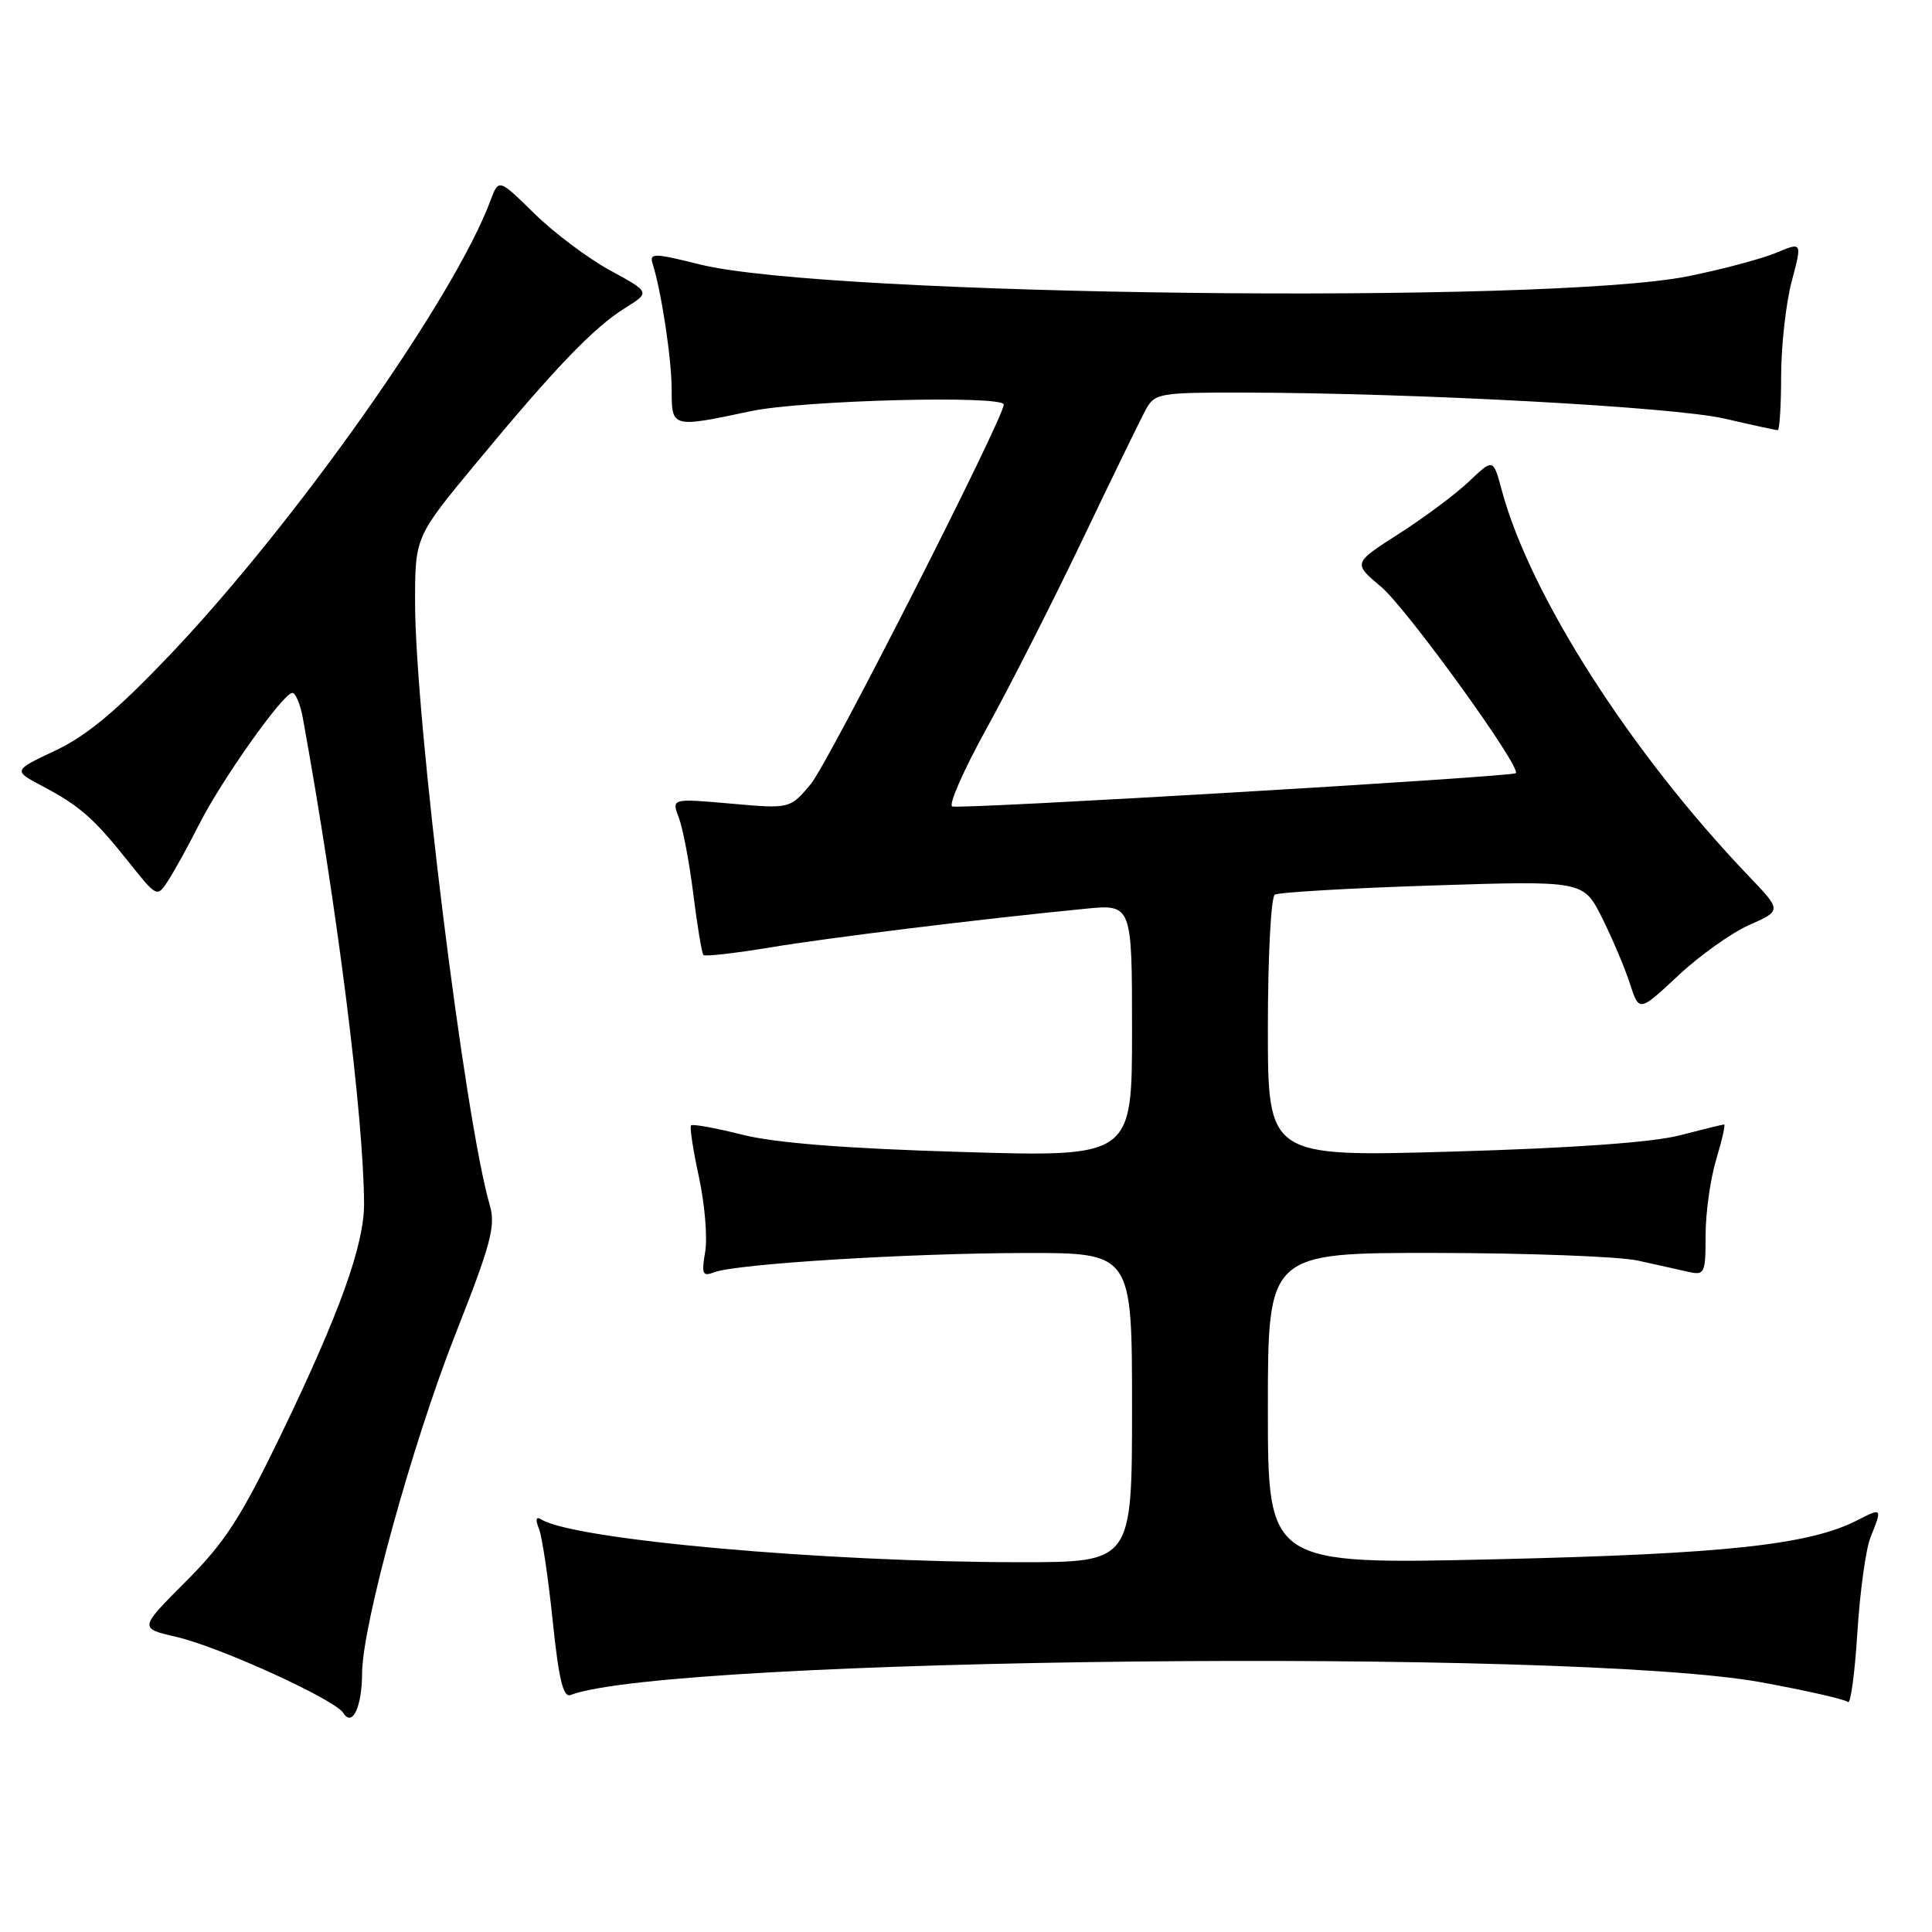 <?xml version="1.0" encoding="UTF-8" standalone="no"?>
<!DOCTYPE svg PUBLIC "-//W3C//DTD SVG 1.1//EN" "http://www.w3.org/Graphics/SVG/1.1/DTD/svg11.dtd" >
<svg xmlns="http://www.w3.org/2000/svg" xmlns:xlink="http://www.w3.org/1999/xlink" version="1.1" viewBox="0 0 256 256">
 <g >
 <path fill="currentColor"
d=" M 47.98 221.70 C 48.01 215.31 54.63 191.28 60.38 176.70 C 65.06 164.83 65.70 162.44 64.90 159.70 C 61.58 148.31 55.01 95.27 55.00 79.82 C 55.00 71.13 55.00 71.13 63.13 61.32 C 73.55 48.73 78.68 43.39 82.83 40.81 C 86.17 38.73 86.17 38.73 80.83 35.82 C 77.90 34.22 73.38 30.83 70.79 28.28 C 66.08 23.66 66.08 23.66 64.99 26.58 C 60.16 39.52 39.21 69.22 22.53 86.76 C 15.54 94.11 11.54 97.46 7.38 99.43 C 1.72 102.10 1.72 102.10 5.61 104.16 C 10.58 106.79 12.42 108.41 17.05 114.22 C 20.79 118.92 20.82 118.93 22.26 116.72 C 23.06 115.50 24.93 112.11 26.41 109.19 C 29.34 103.39 37.41 91.99 38.70 91.82 C 39.14 91.76 39.78 93.24 40.12 95.10 C 44.68 120.20 48.19 147.98 48.24 159.50 C 48.26 164.93 45.03 173.94 37.32 189.92 C 31.92 201.11 29.80 204.38 24.63 209.55 C 18.43 215.76 18.43 215.76 23.34 216.89 C 29.09 218.22 44.37 225.18 45.49 226.98 C 46.68 228.90 47.97 226.18 47.98 221.70 Z  M 247.86 203.68 C 249.42 199.82 249.37 199.76 246.21 201.39 C 239.82 204.70 228.73 205.90 198.25 206.61 C 168.00 207.31 168.00 207.31 168.00 186.66 C 168.00 166.00 168.00 166.00 190.25 166.02 C 202.49 166.04 214.53 166.49 217.00 167.03 C 219.47 167.57 222.51 168.25 223.75 168.53 C 225.87 169.01 226.00 168.72 226.00 163.68 C 226.00 160.73 226.63 156.22 227.40 153.66 C 228.17 151.10 228.65 149.00 228.45 149.00 C 228.26 149.00 225.61 149.65 222.57 150.44 C 218.99 151.37 208.44 152.13 192.52 152.59 C 168.00 153.30 168.00 153.30 168.00 136.21 C 168.00 126.81 168.41 118.86 168.92 118.55 C 169.43 118.23 178.84 117.69 189.83 117.33 C 209.81 116.69 209.81 116.69 212.27 121.59 C 213.62 124.29 215.28 128.21 215.96 130.30 C 217.19 134.11 217.19 134.11 222.35 129.29 C 225.18 126.63 229.43 123.61 231.79 122.56 C 236.09 120.66 236.09 120.66 231.71 116.08 C 216.09 99.75 202.74 78.89 198.99 64.95 C 197.86 60.75 197.86 60.75 194.68 63.77 C 192.93 65.44 188.75 68.56 185.39 70.71 C 179.27 74.62 179.27 74.62 183.00 77.75 C 186.40 80.61 201.66 101.72 200.85 102.45 C 200.29 102.94 127.26 107.26 126.18 106.86 C 125.65 106.66 127.70 102.00 130.74 96.50 C 133.78 91.00 139.49 79.75 143.44 71.50 C 147.38 63.25 151.16 55.49 151.84 54.25 C 153.01 52.11 153.66 52.00 164.79 52.02 C 187.45 52.06 221.85 53.92 228.52 55.47 C 232.15 56.31 235.32 57.00 235.56 57.00 C 235.80 57.00 236.01 53.74 236.01 49.75 C 236.02 45.76 236.65 40.15 237.41 37.28 C 238.80 32.05 238.80 32.05 235.35 33.50 C 233.45 34.29 228.20 35.69 223.70 36.60 C 205.01 40.36 109.47 39.23 92.74 35.04 C 86.65 33.52 86.03 33.51 86.47 34.92 C 87.65 38.66 89.00 47.61 89.00 51.64 C 89.00 56.71 88.99 56.71 99.50 54.48 C 106.34 53.03 133.00 52.34 133.00 53.61 C 133.00 55.41 109.75 101.14 107.43 103.90 C 104.67 107.18 104.67 107.18 96.82 106.48 C 88.97 105.79 88.97 105.79 89.96 108.38 C 90.50 109.81 91.36 114.39 91.88 118.57 C 92.40 122.74 93.00 126.33 93.21 126.55 C 93.43 126.76 97.40 126.31 102.05 125.54 C 110.01 124.22 129.81 121.79 143.75 120.42 C 150.00 119.80 150.00 119.80 150.00 136.56 C 150.00 153.32 150.00 153.32 127.38 152.64 C 111.93 152.18 102.72 151.45 98.34 150.35 C 94.81 149.46 91.77 148.91 91.57 149.12 C 91.37 149.33 91.84 152.43 92.62 156.00 C 93.39 159.57 93.76 164.02 93.44 165.88 C 92.93 168.84 93.09 169.18 94.65 168.58 C 97.53 167.47 120.31 166.06 135.75 166.03 C 150.00 166.00 150.00 166.00 150.00 186.50 C 150.00 207.00 150.00 207.00 135.16 207.00 C 109.38 207.00 76.09 204.03 71.74 201.34 C 71.02 200.90 70.91 201.31 71.42 202.59 C 71.84 203.64 72.65 209.13 73.24 214.80 C 74.03 222.47 74.63 224.97 75.59 224.60 C 88.60 219.61 208.21 218.33 233.36 222.91 C 239.33 224.00 244.51 225.18 244.86 225.53 C 245.21 225.89 245.77 221.75 246.11 216.34 C 246.45 210.93 247.23 205.23 247.86 203.68 Z "/>
</g>
</svg>